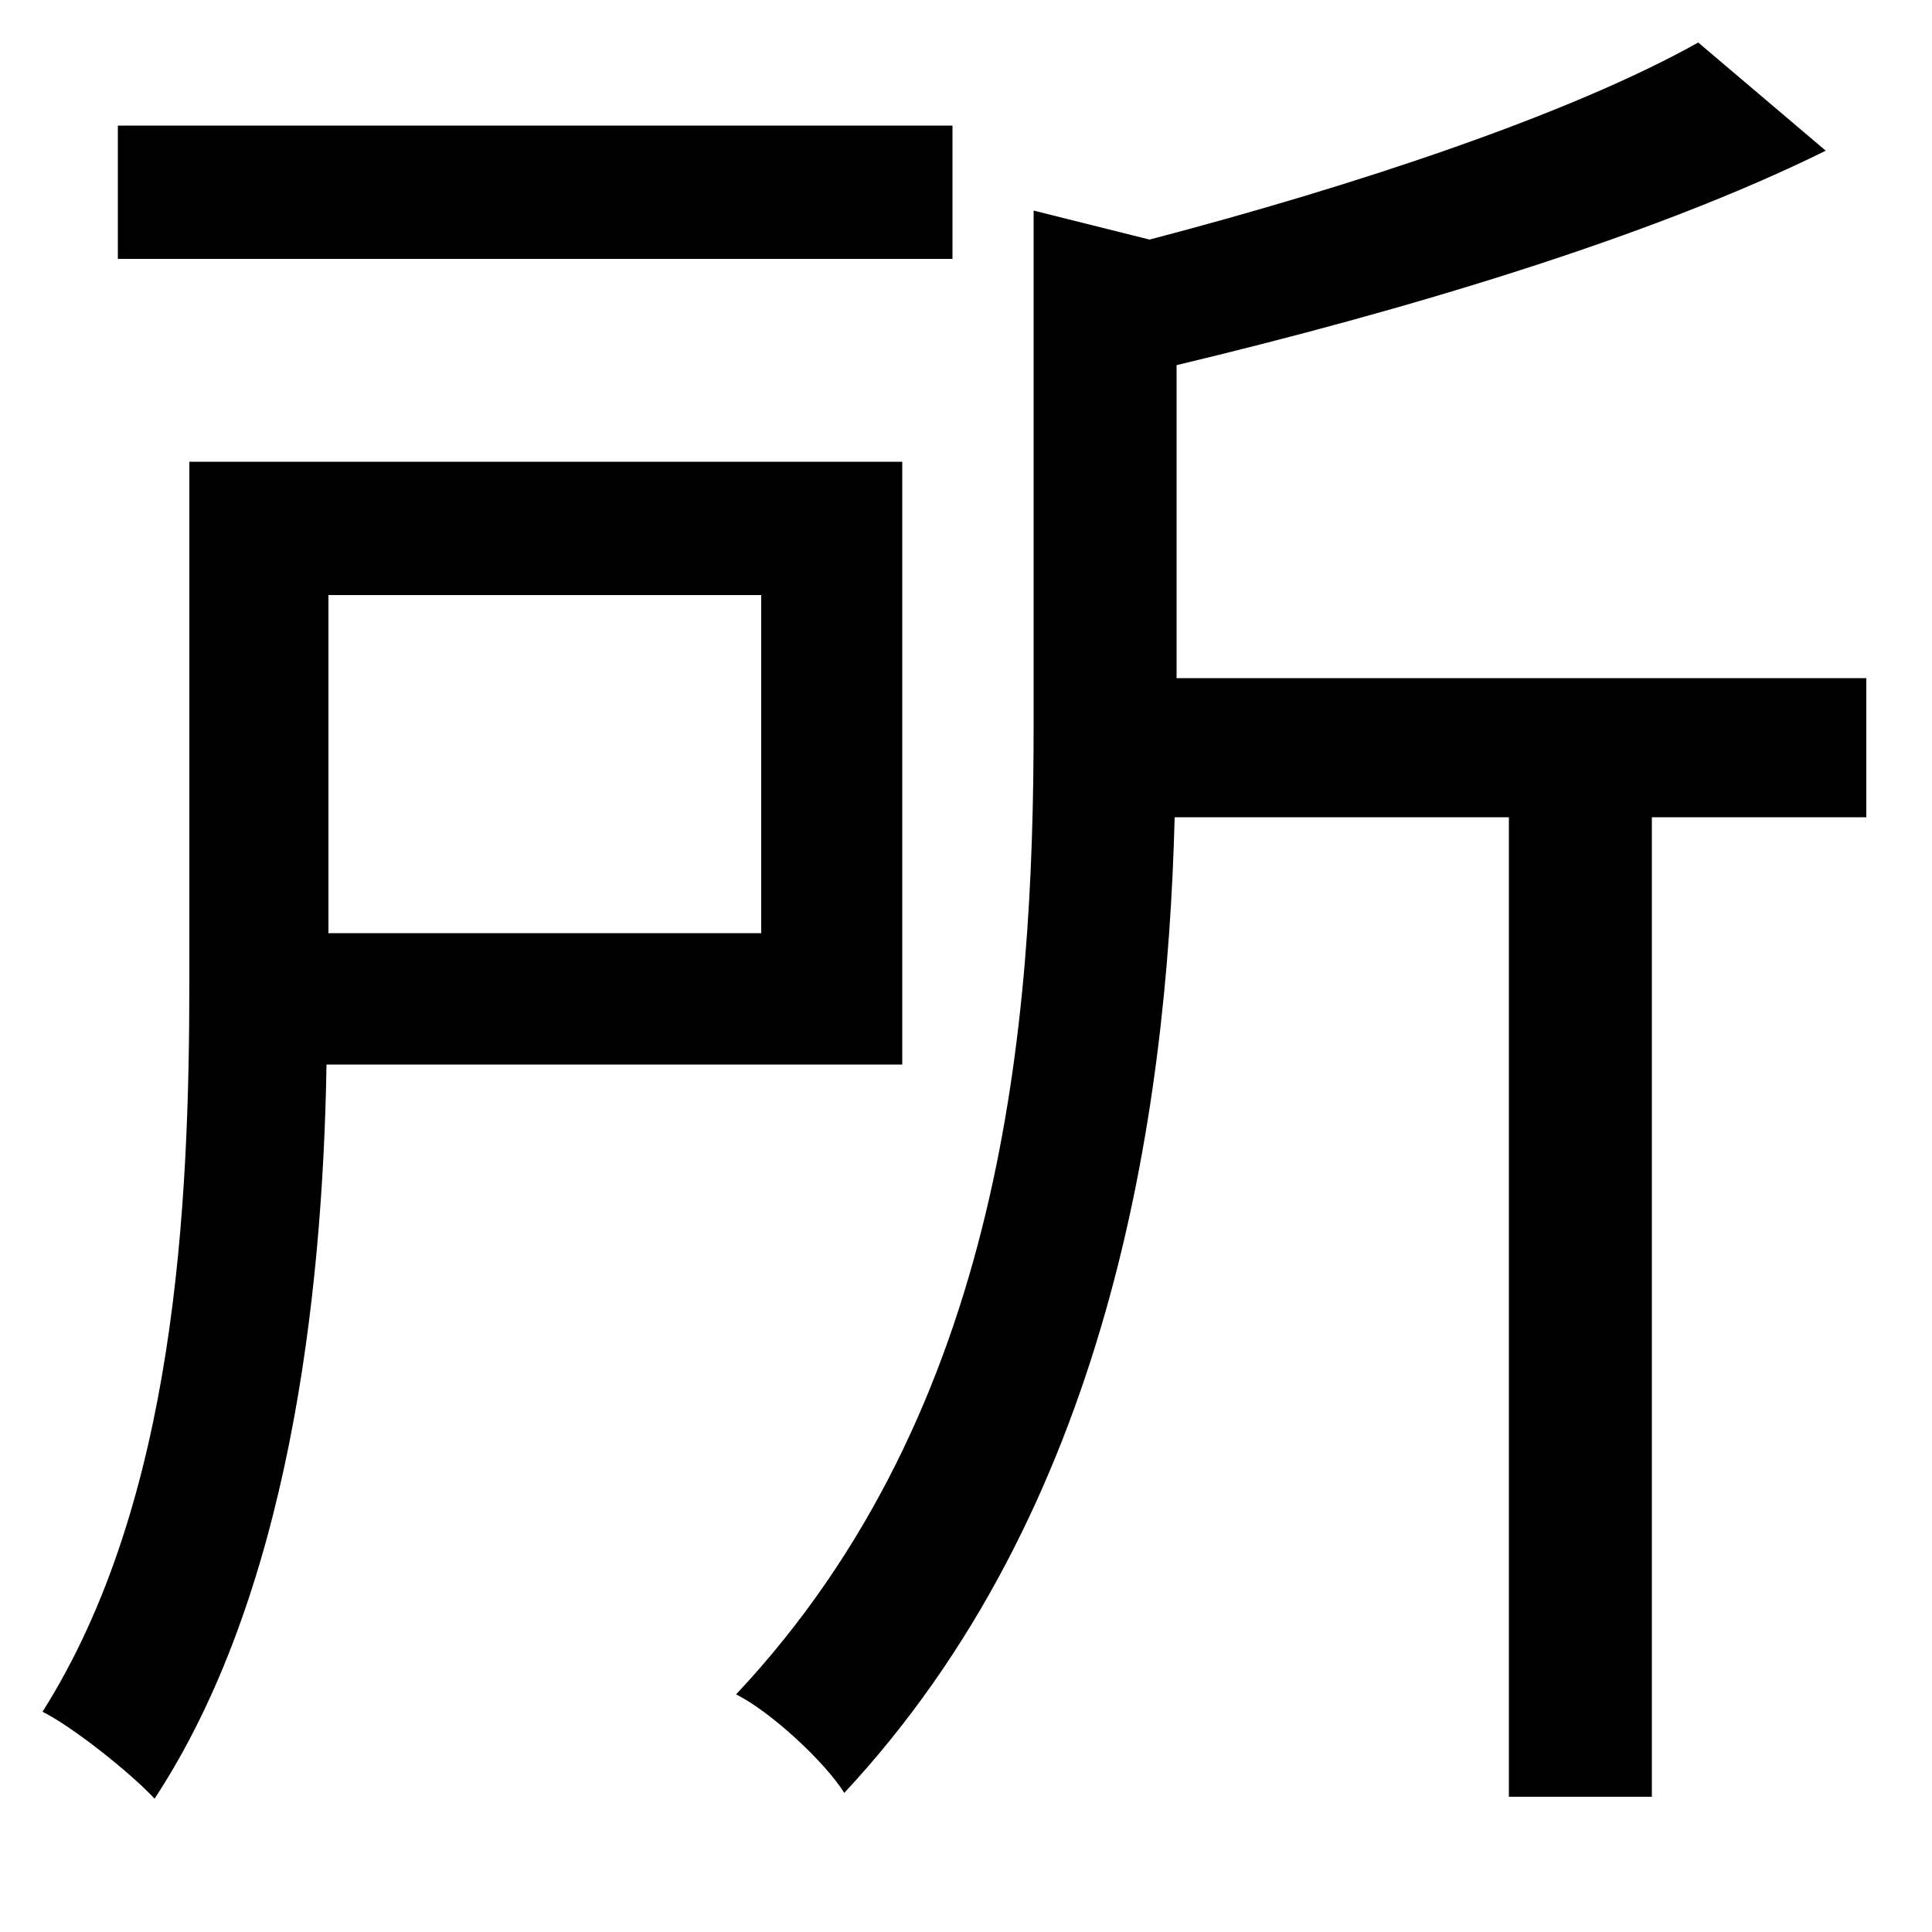 <svg xmlns="http://www.w3.org/2000/svg"
    viewBox="0 0 1000 1000">
  <!--
© 2014-2021 Adobe (http://www.adobe.com/).
Noto is a trademark of Google Inc.
This Font Software is licensed under the SIL Open Font License, Version 1.1. This Font Software is distributed on an "AS IS" BASIS, WITHOUT WARRANTIES OR CONDITIONS OF ANY KIND, either express or implied. See the SIL Open Font License for the specific language, permissions and limitations governing your use of this Font Software.
http://scripts.sil.org/OFL
  -->
<path d="M61 65L61 134 493 134 493 65ZM879 22C813 59 702 96 595 124L535 109 535 375C535 529 520 729 381 877 399 886 427 912 437 928 573 782 604 580 608 423L781 423 781 930 855 930 855 423 966 423 966 351 609 351 609 189C726 161 854 123 945 78ZM98 239L98 508C98 624 91 777 22 886 38 894 68 918 80 931 149 826 167 673 169 551L467 551 467 239ZM170 308L394 308 394 483 170 483Z"/>
</svg>